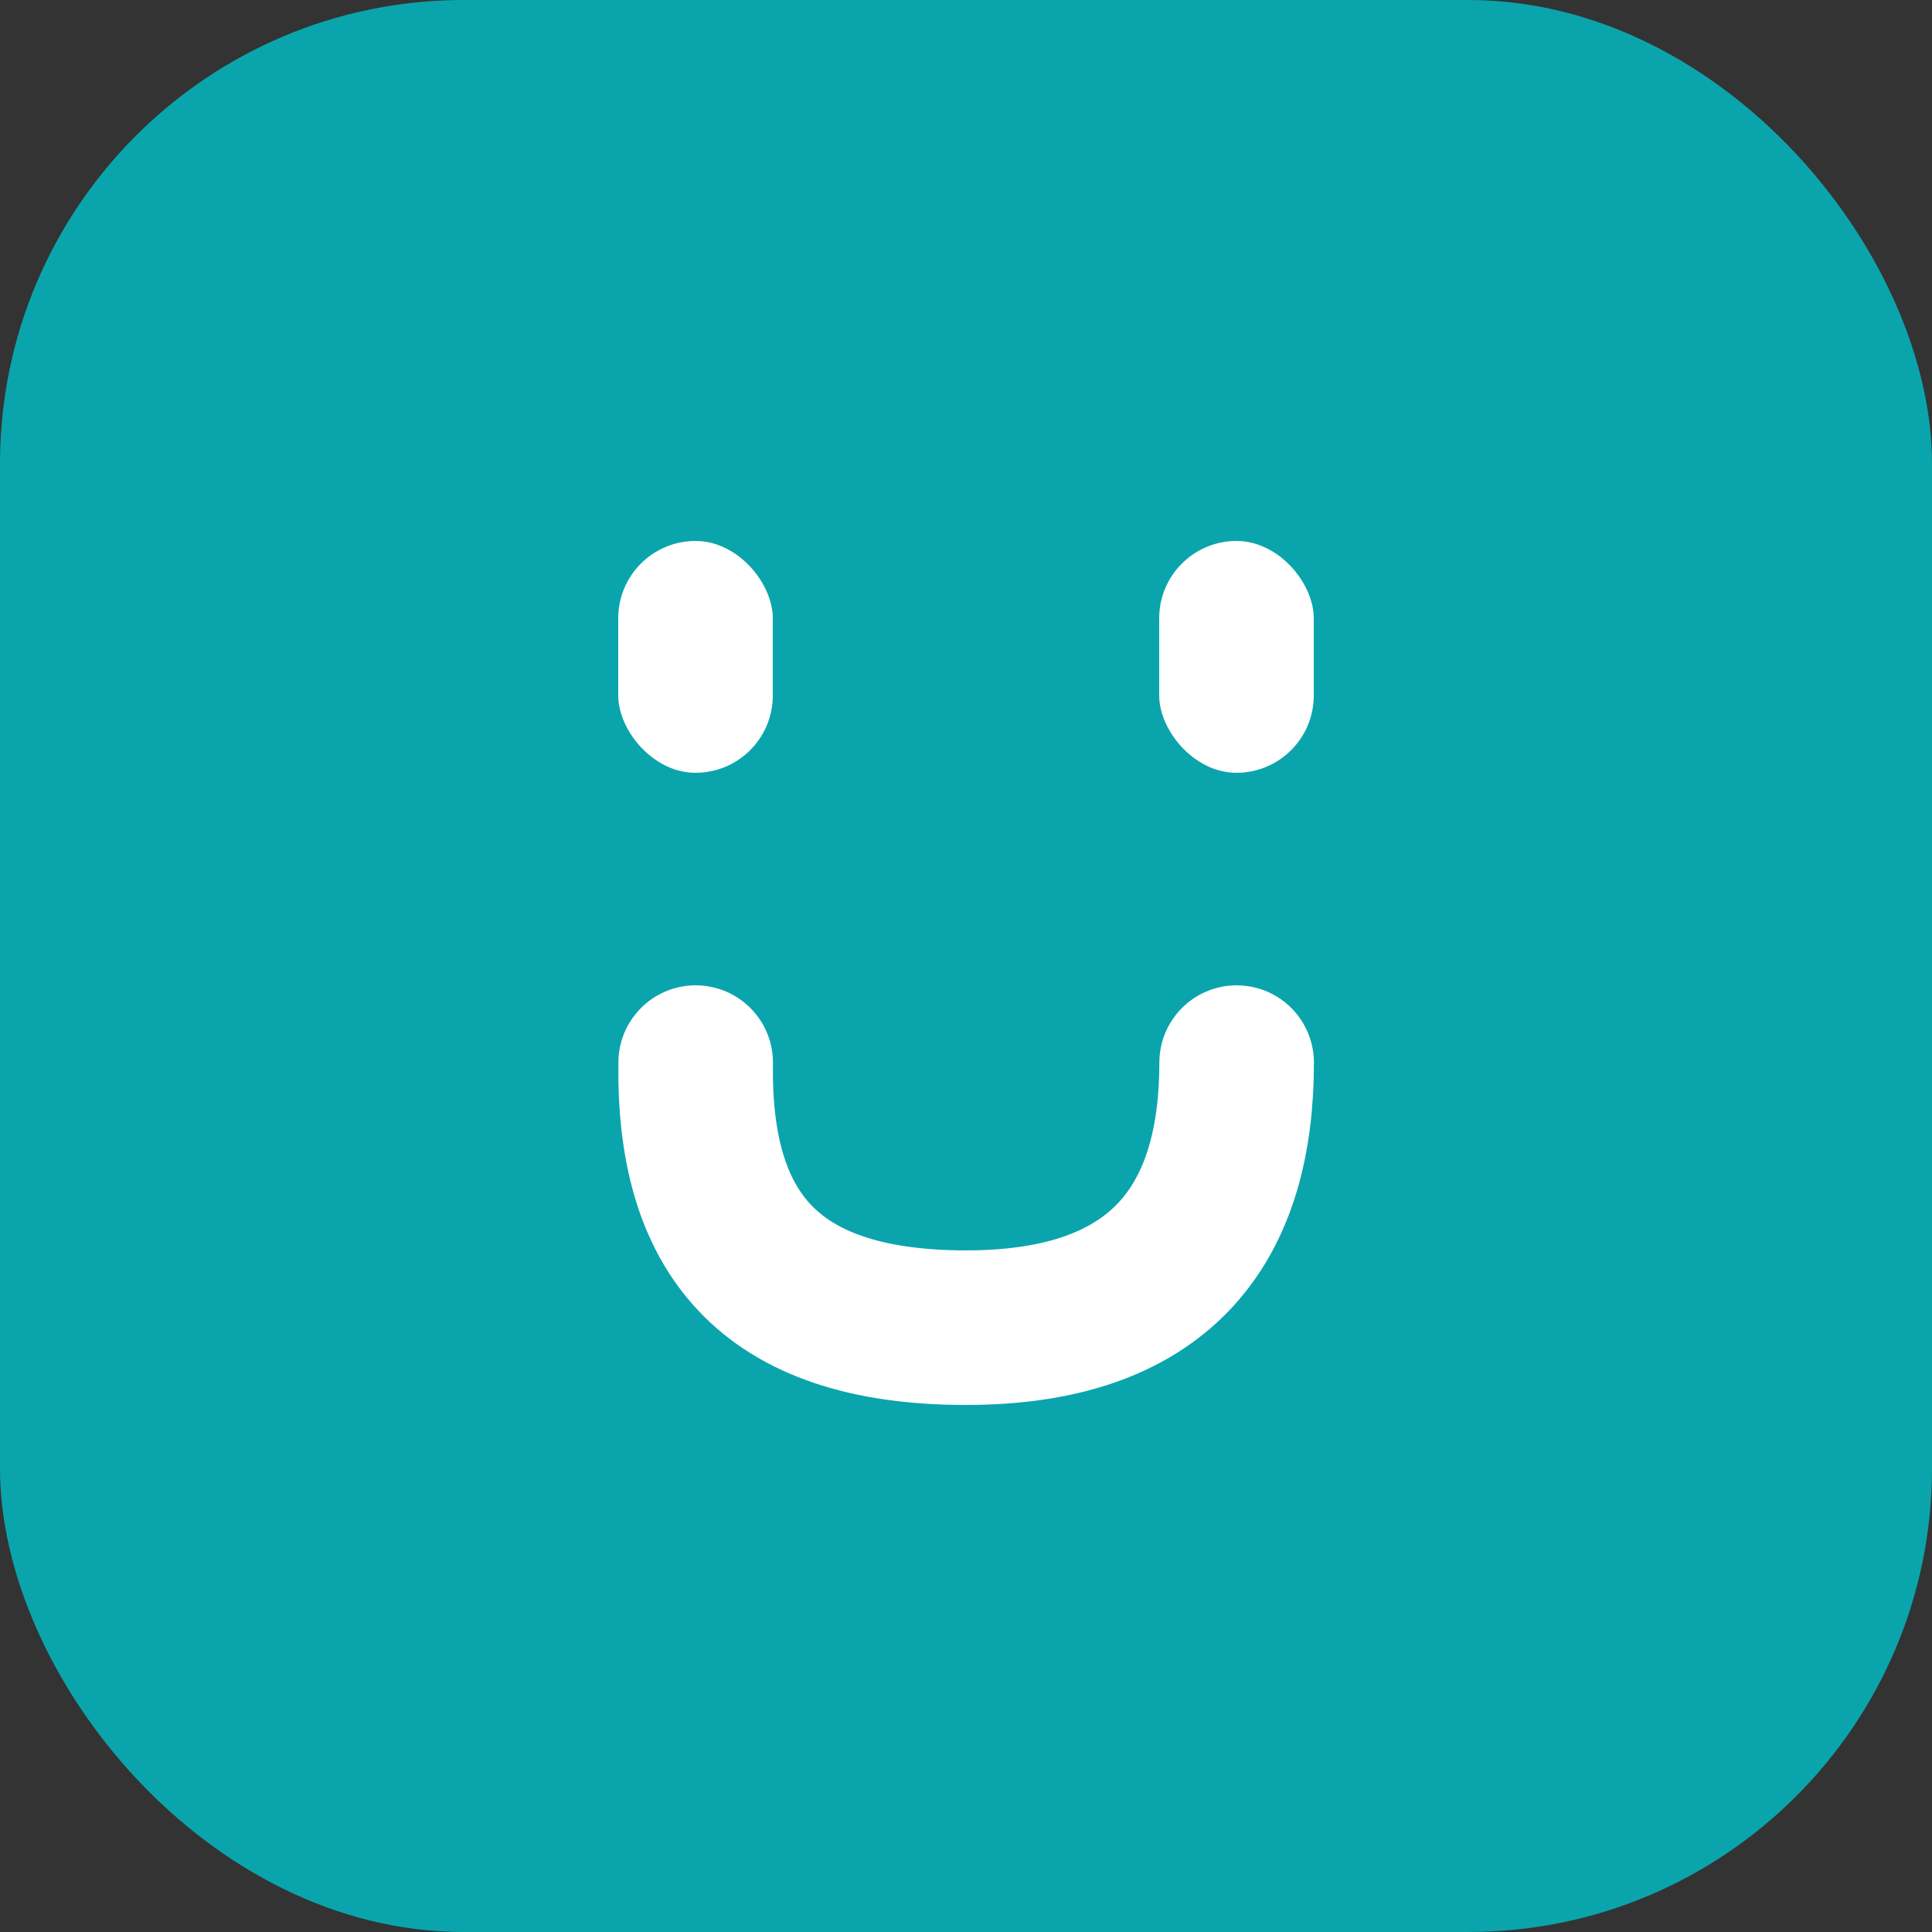 <svg xmlns="http://www.w3.org/2000/svg" width="25" height="25" viewBox="0 0 25 25">
  <rect x="0" y="0" width="25" height="25" fill="#333333" stroke="none"/>
  <g id="emoji-positivo" transform="translate(-940 -424)">
    <rect id="Rectangle_83" data-name="Rectangle 83" width="25" height="25" rx="6" transform="translate(940 424)" fill="#0aa5ac"/>
    <rect id="Rectangle_84" data-name="Rectangle 84" width="2" height="3" rx="1" transform="translate(948 431)" fill="#fff"/>
    <rect id="Rectangle_85" data-name="Rectangle 85" width="2" height="3" rx="1" transform="translate(955 431)" fill="#fff"/>
    <path id="Path_26" data-name="Path 26" d="M2302,1486c-.032,2.159.9,3.43,3.5,3.43s3.5-1.418,3.5-3.43" transform="translate(-1352.998 -1048.25)" fill="none" stroke="#fff" stroke-linecap="round" stroke-width="2"/>
  </g>
</svg>

